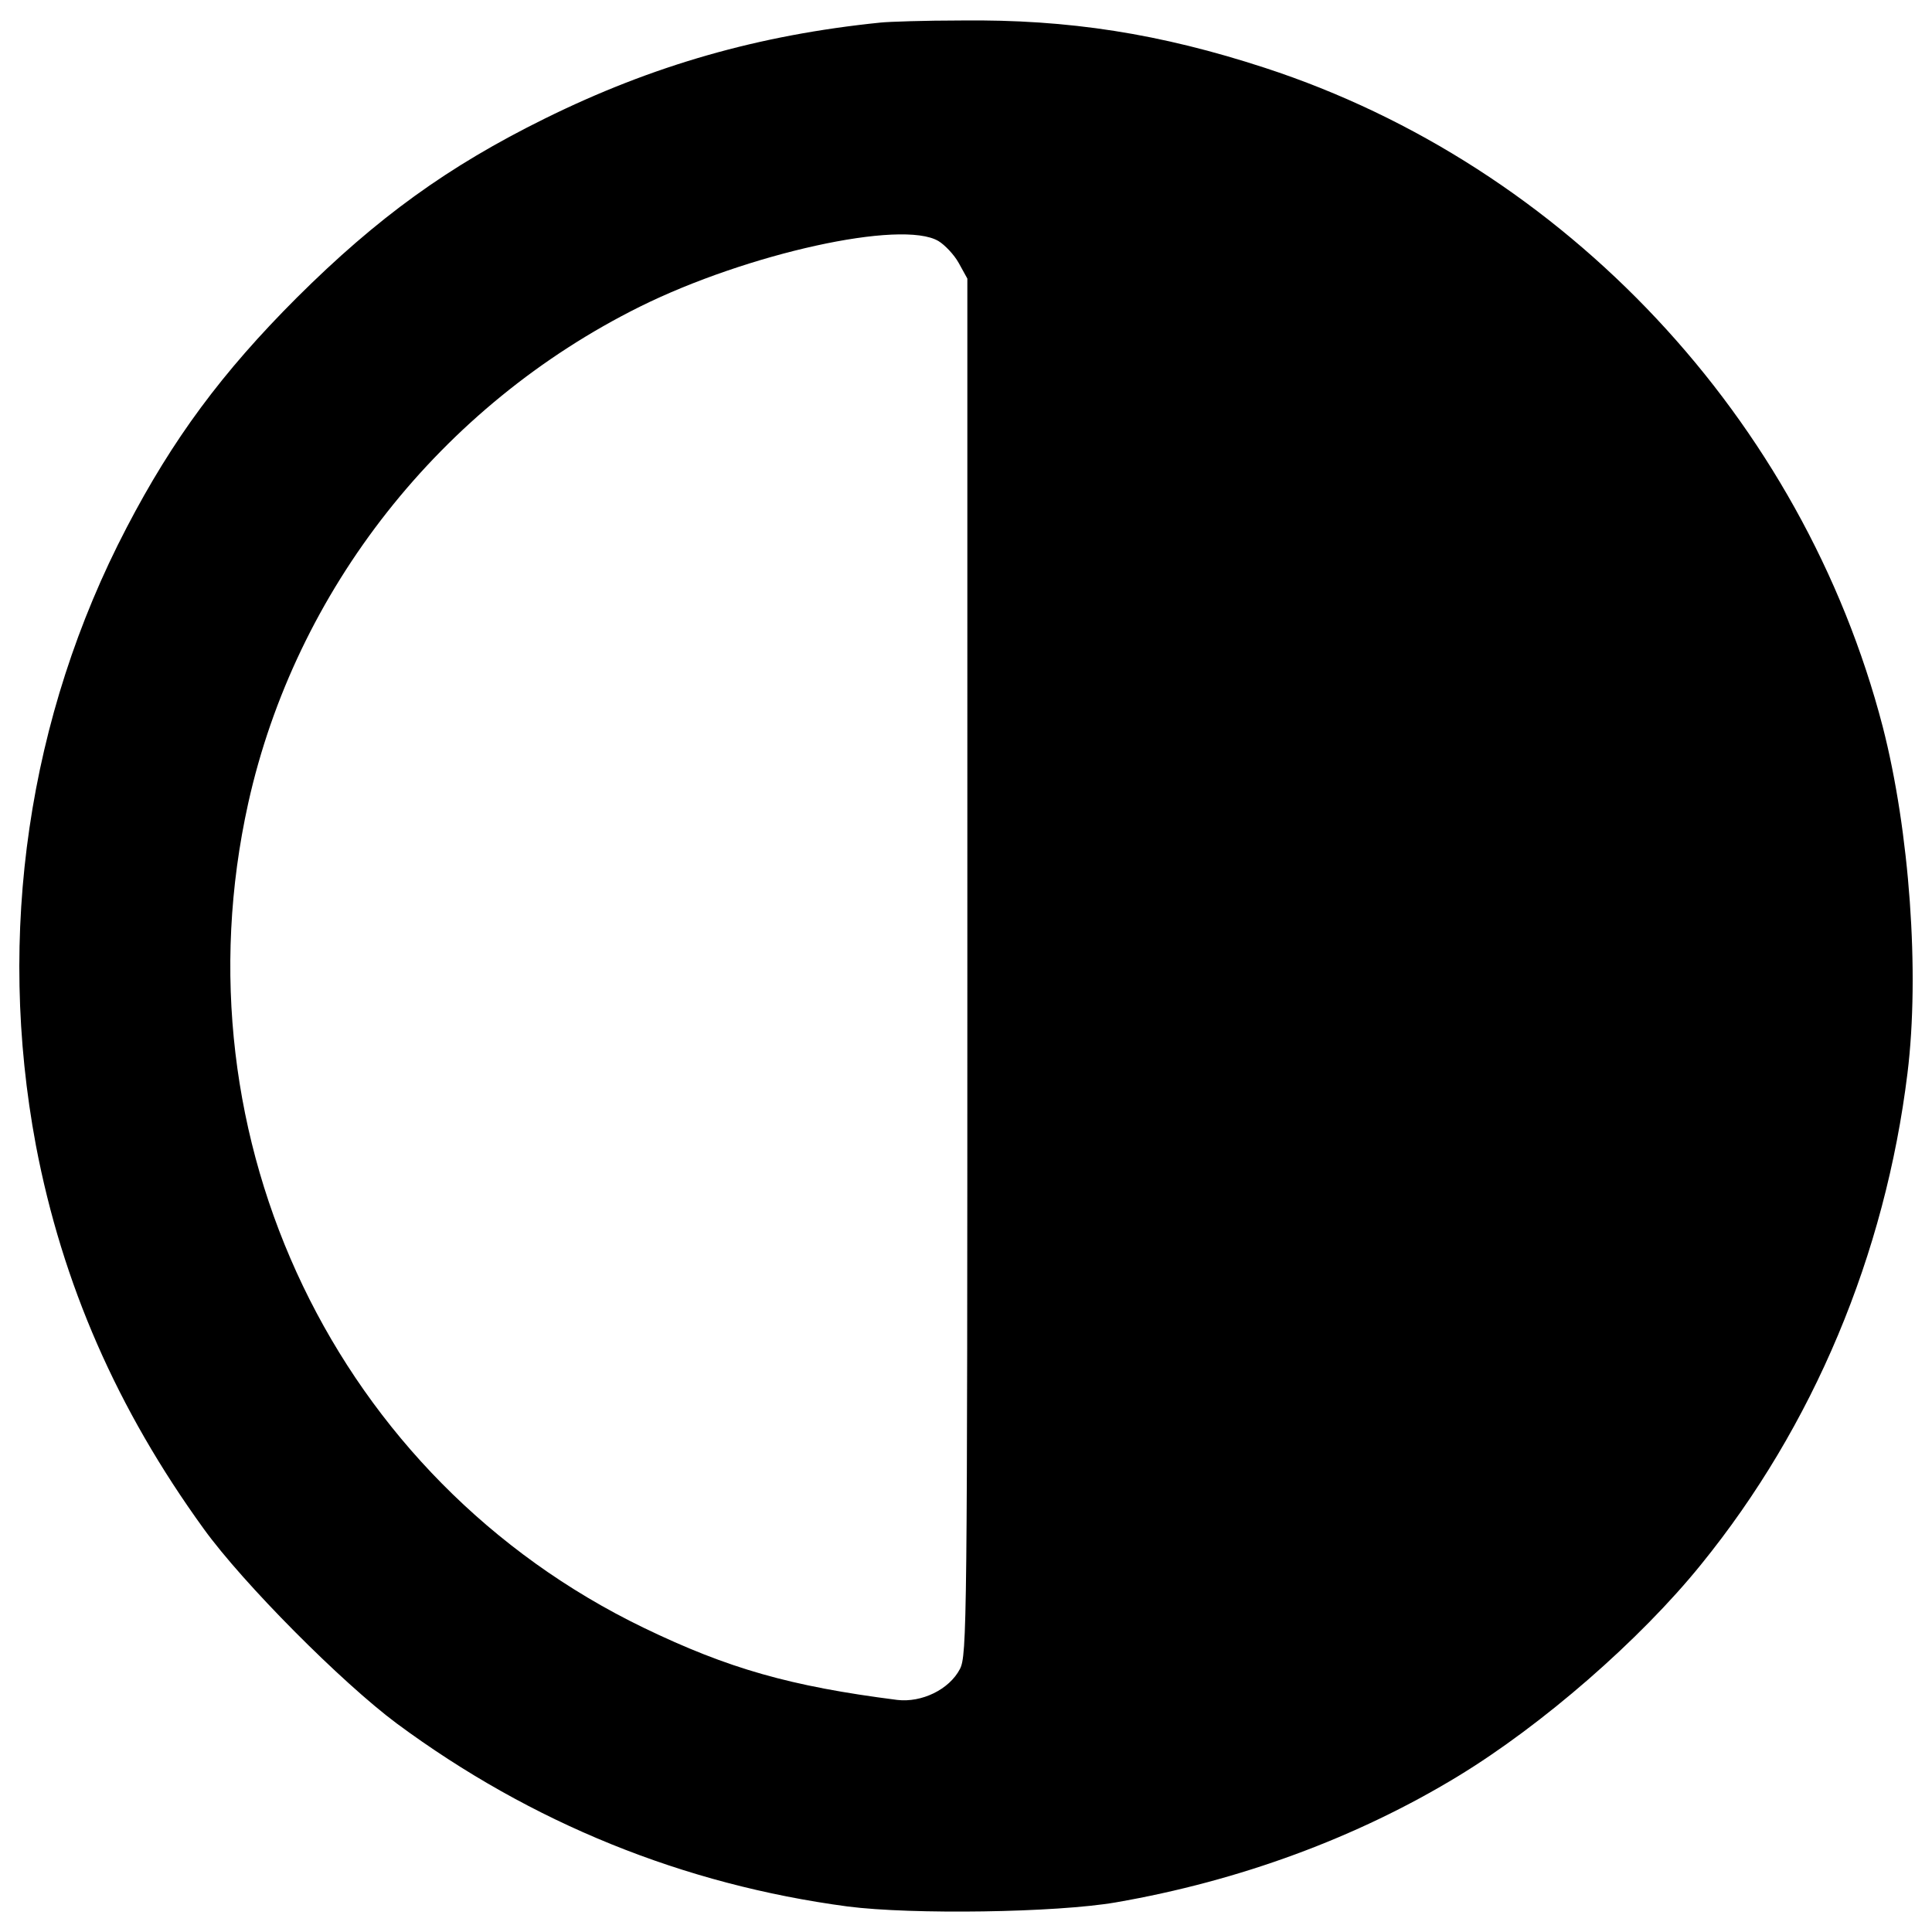 <?xml version="1.0" encoding="utf-8"?>
<!-- Svg Vector Icons : http://www.onlinewebfonts.com/icon -->
<!DOCTYPE svg PUBLIC "-//W3C//DTD SVG 1.1//EN" "http://www.w3.org/Graphics/SVG/1.1/DTD/svg11.dtd">
<svg version="1.1" xmlns="http://www.w3.org/2000/svg" xmlns:xlink="http://www.w3.org/1999/xlink" x="0px" y="0px" viewBox="0 0 1000 1000" enable-background="new 0 0 1000 1000" xml:space="preserve">
<g><g transform="translate(0,511) scale(0.1,-0.1)"><path d="M4558.8,4993.3c-631.7-64-1182.4-222-1739.4-497.3c-501.5-247.6-866.5-512.2-1282.7-926.3c-388.4-388.4-642.4-732.1-881.4-1190.9C145.2,1401.4-19.1,276.6,185.8-818.2c136.6-717.1,420.4-1365.9,868.6-1984.8c204.9-283.8,715-796.1,998.8-1007.4c697.9-516.5,1485.4-834.5,2334.9-947.6c332.9-42.7,1077.8-32,1387.3,21.3c640.3,111,1248.5,335.1,1771.4,653.1c435.4,264.7,941.2,704.3,1257.1,1094.9c582.6,717.1,954,1605,1069.2,2544c64,518.6,10.7,1252.8-128,1792.8C9331,2940.2,8103.8,4250.6,6548,4758.6C6005.9,4935.7,5532.1,5010.4,4975,5004C4787.2,5004,4599.4,4997.6,4558.8,4993.3z M4857.6,3862.2c32-19.2,81.1-70.4,104.6-113.1l44.8-81.1V105.9c0-3404.1-2.1-3564.2-38.4-3634.6c-55.5-106.7-198.5-175-324.4-160.1c-552.8,70.4-875,162.2-1312.6,373.5C1743.8-2547,898.6-788.3,1284.9,953.2c245.4,1103.4,996.7,2057.4,2027.5,2569.6C3867.4,3798.1,4667.7,3975.3,4857.6,3862.2z"/></g></g>
</svg>